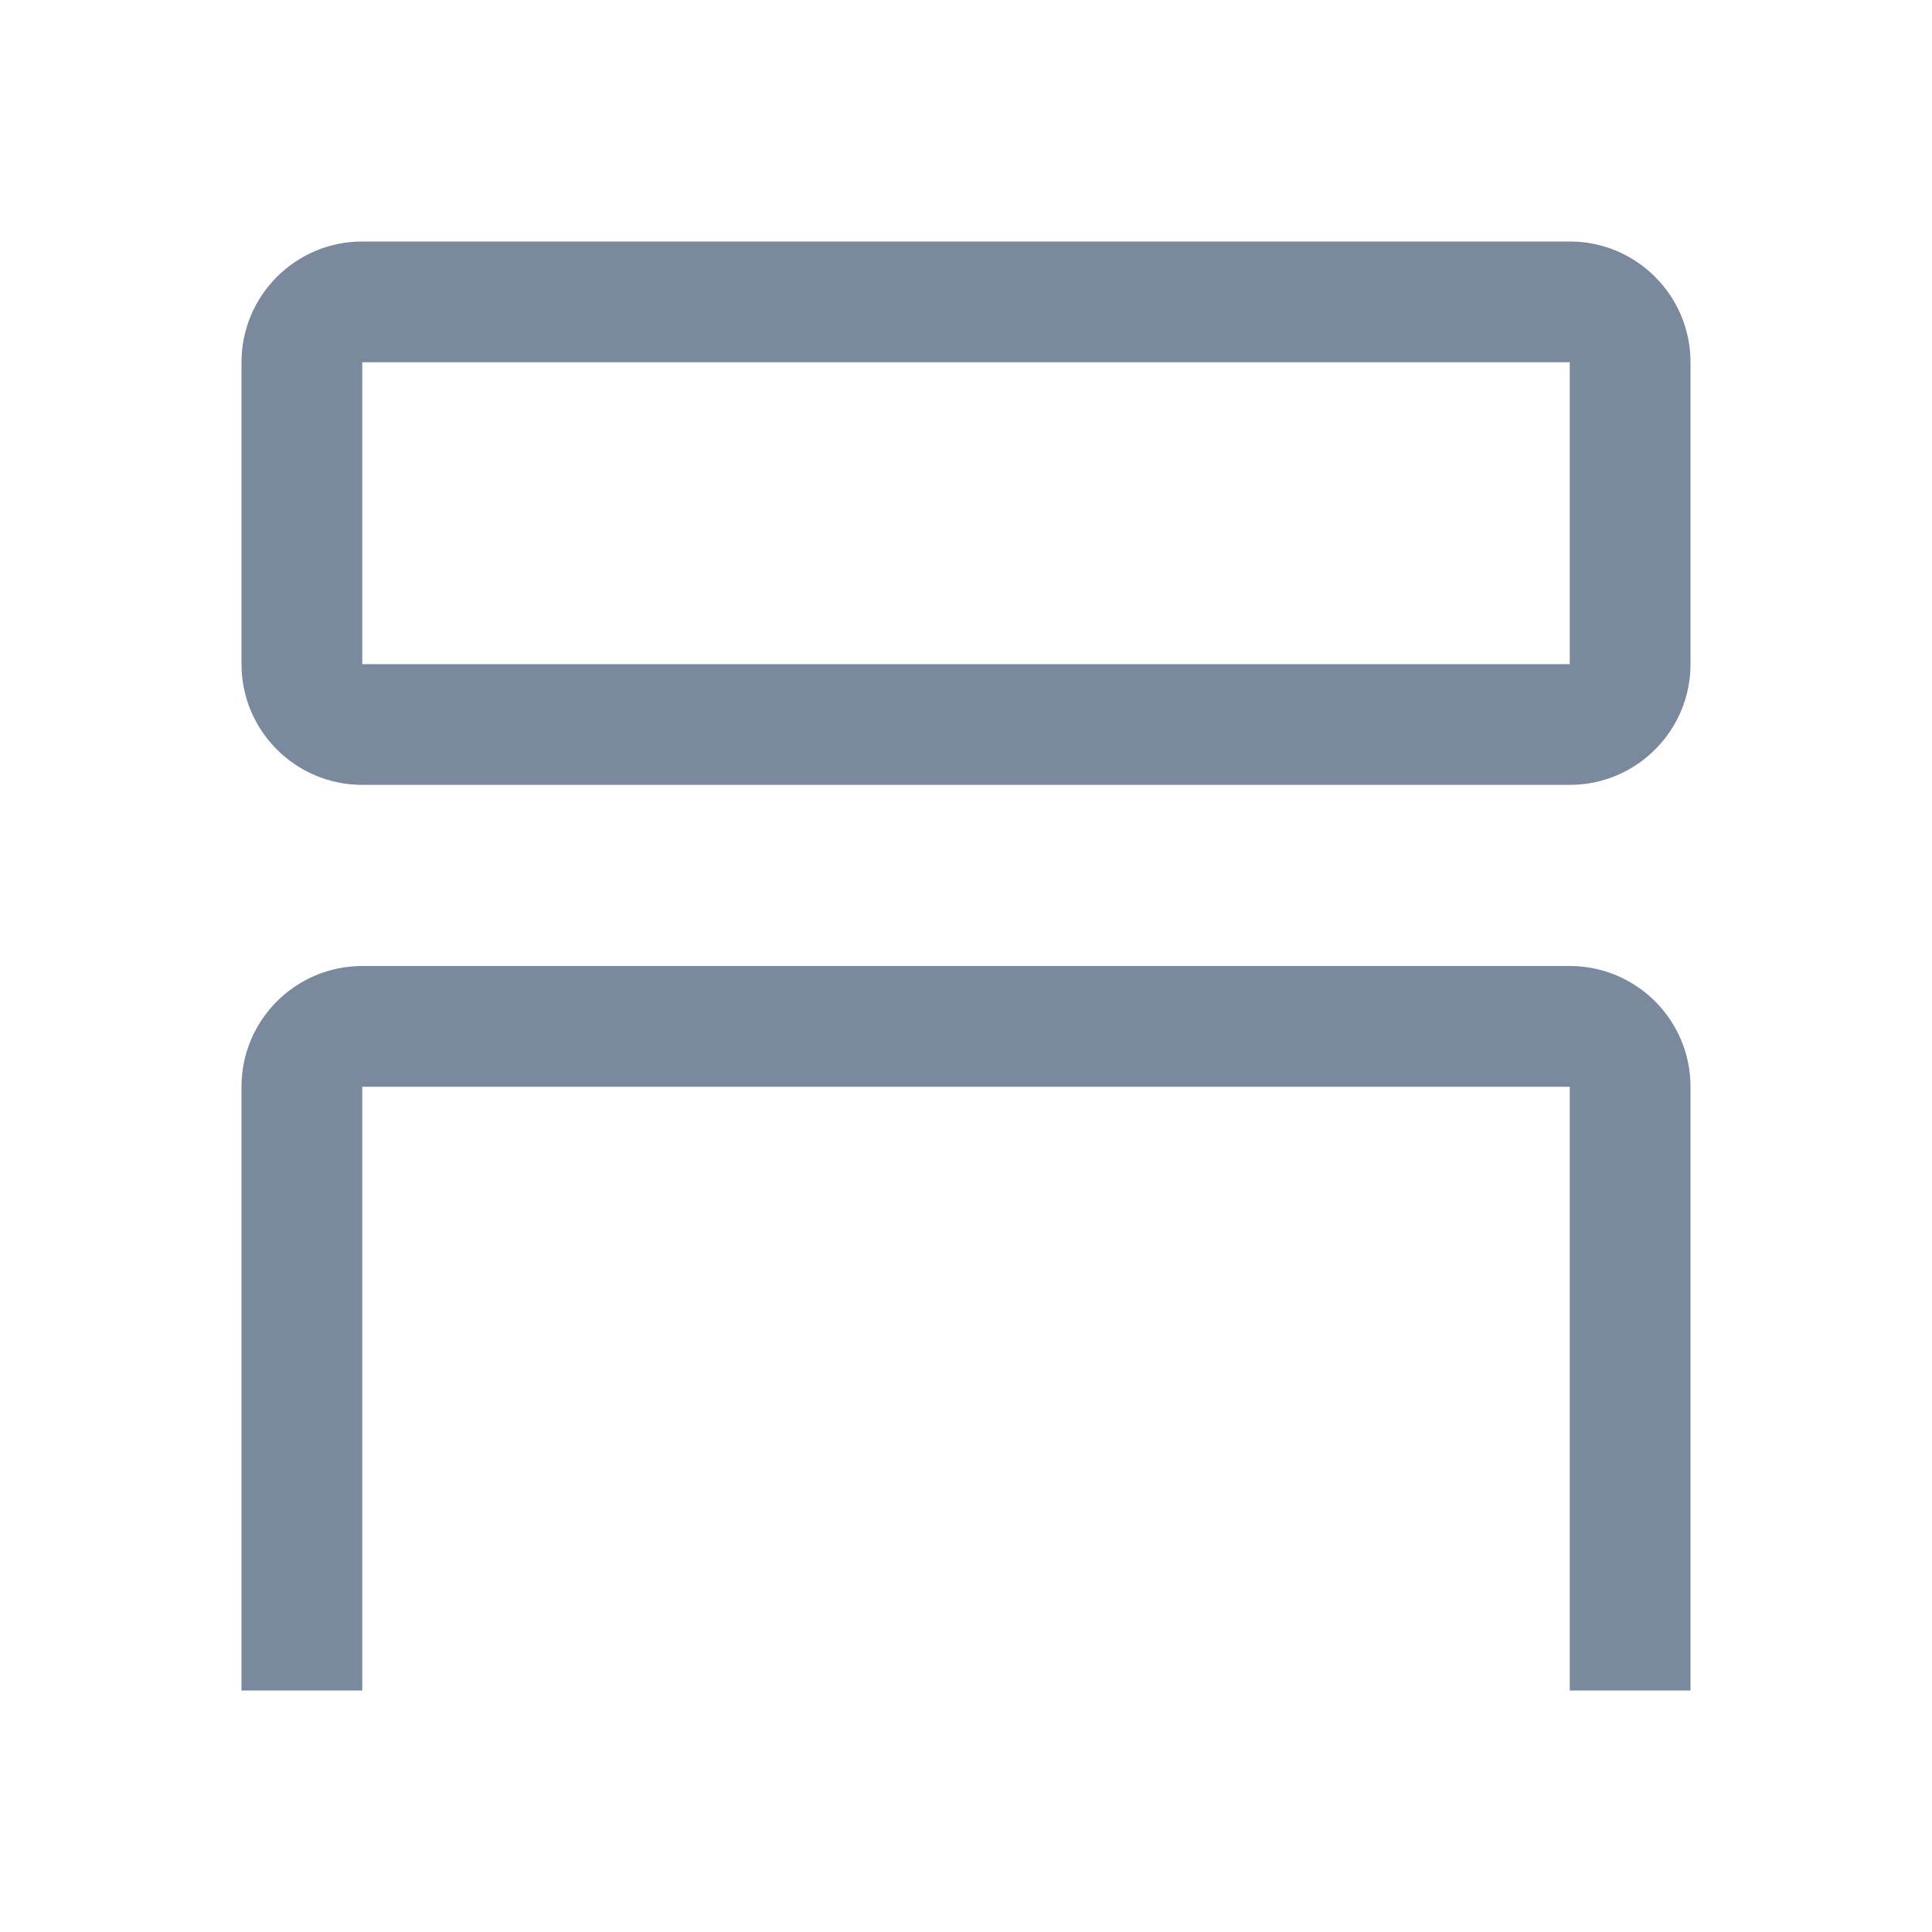 <svg xmlns="http://www.w3.org/2000/svg" xmlns:xlink="http://www.w3.org/1999/xlink" fill="none" version="1.1" width="16" height="16" viewBox="0 0 16 16"><defs><clipPath id="master_svg0_0_180"><rect x="0" y="0" width="16" height="16" rx="0"/></clipPath></defs><g clip-path="url(#master_svg0_0_180)"><g><path d="M2,3C2,2.448,2.448,2,3,2C3,2,13,2,13,2C13.552,2,14,2.448,14,3C14,3,14,5.5,14,5.5C14,6.052,13.552,6.5,13,6.5C13,6.5,3,6.5,3,6.5C2.448,6.5,2,6.052,2,5.5C2,5.5,2,3,2,3C2,3,2,3,2,3ZM13,3C13,3,3,3,3,3C3,3,3,5.5,3,5.5C3,5.5,13,5.5,13,5.5C13,5.5,13,3,13,3C13,3,13,3,13,3Z" fill-rule="evenodd" fill="#7B899F" fill-opacity="1"/></g><g><path d="M2,9C2,8.448,2.448,8,3,8C3,8,13,8,13,8C13.552,8,14,8.448,14,9C14,9,14,14,14,14C14,14,13,14,13,14C13,14,13,9,13,9C13,9,3,9,3,9C3,9,3,14,3,14C3,14,2,14,2,14C2,14,2,9,2,9C2,9,2,9,2,9Z" fill-rule="evenodd" fill="#7B899F" fill-opacity="1"/></g></g></svg>